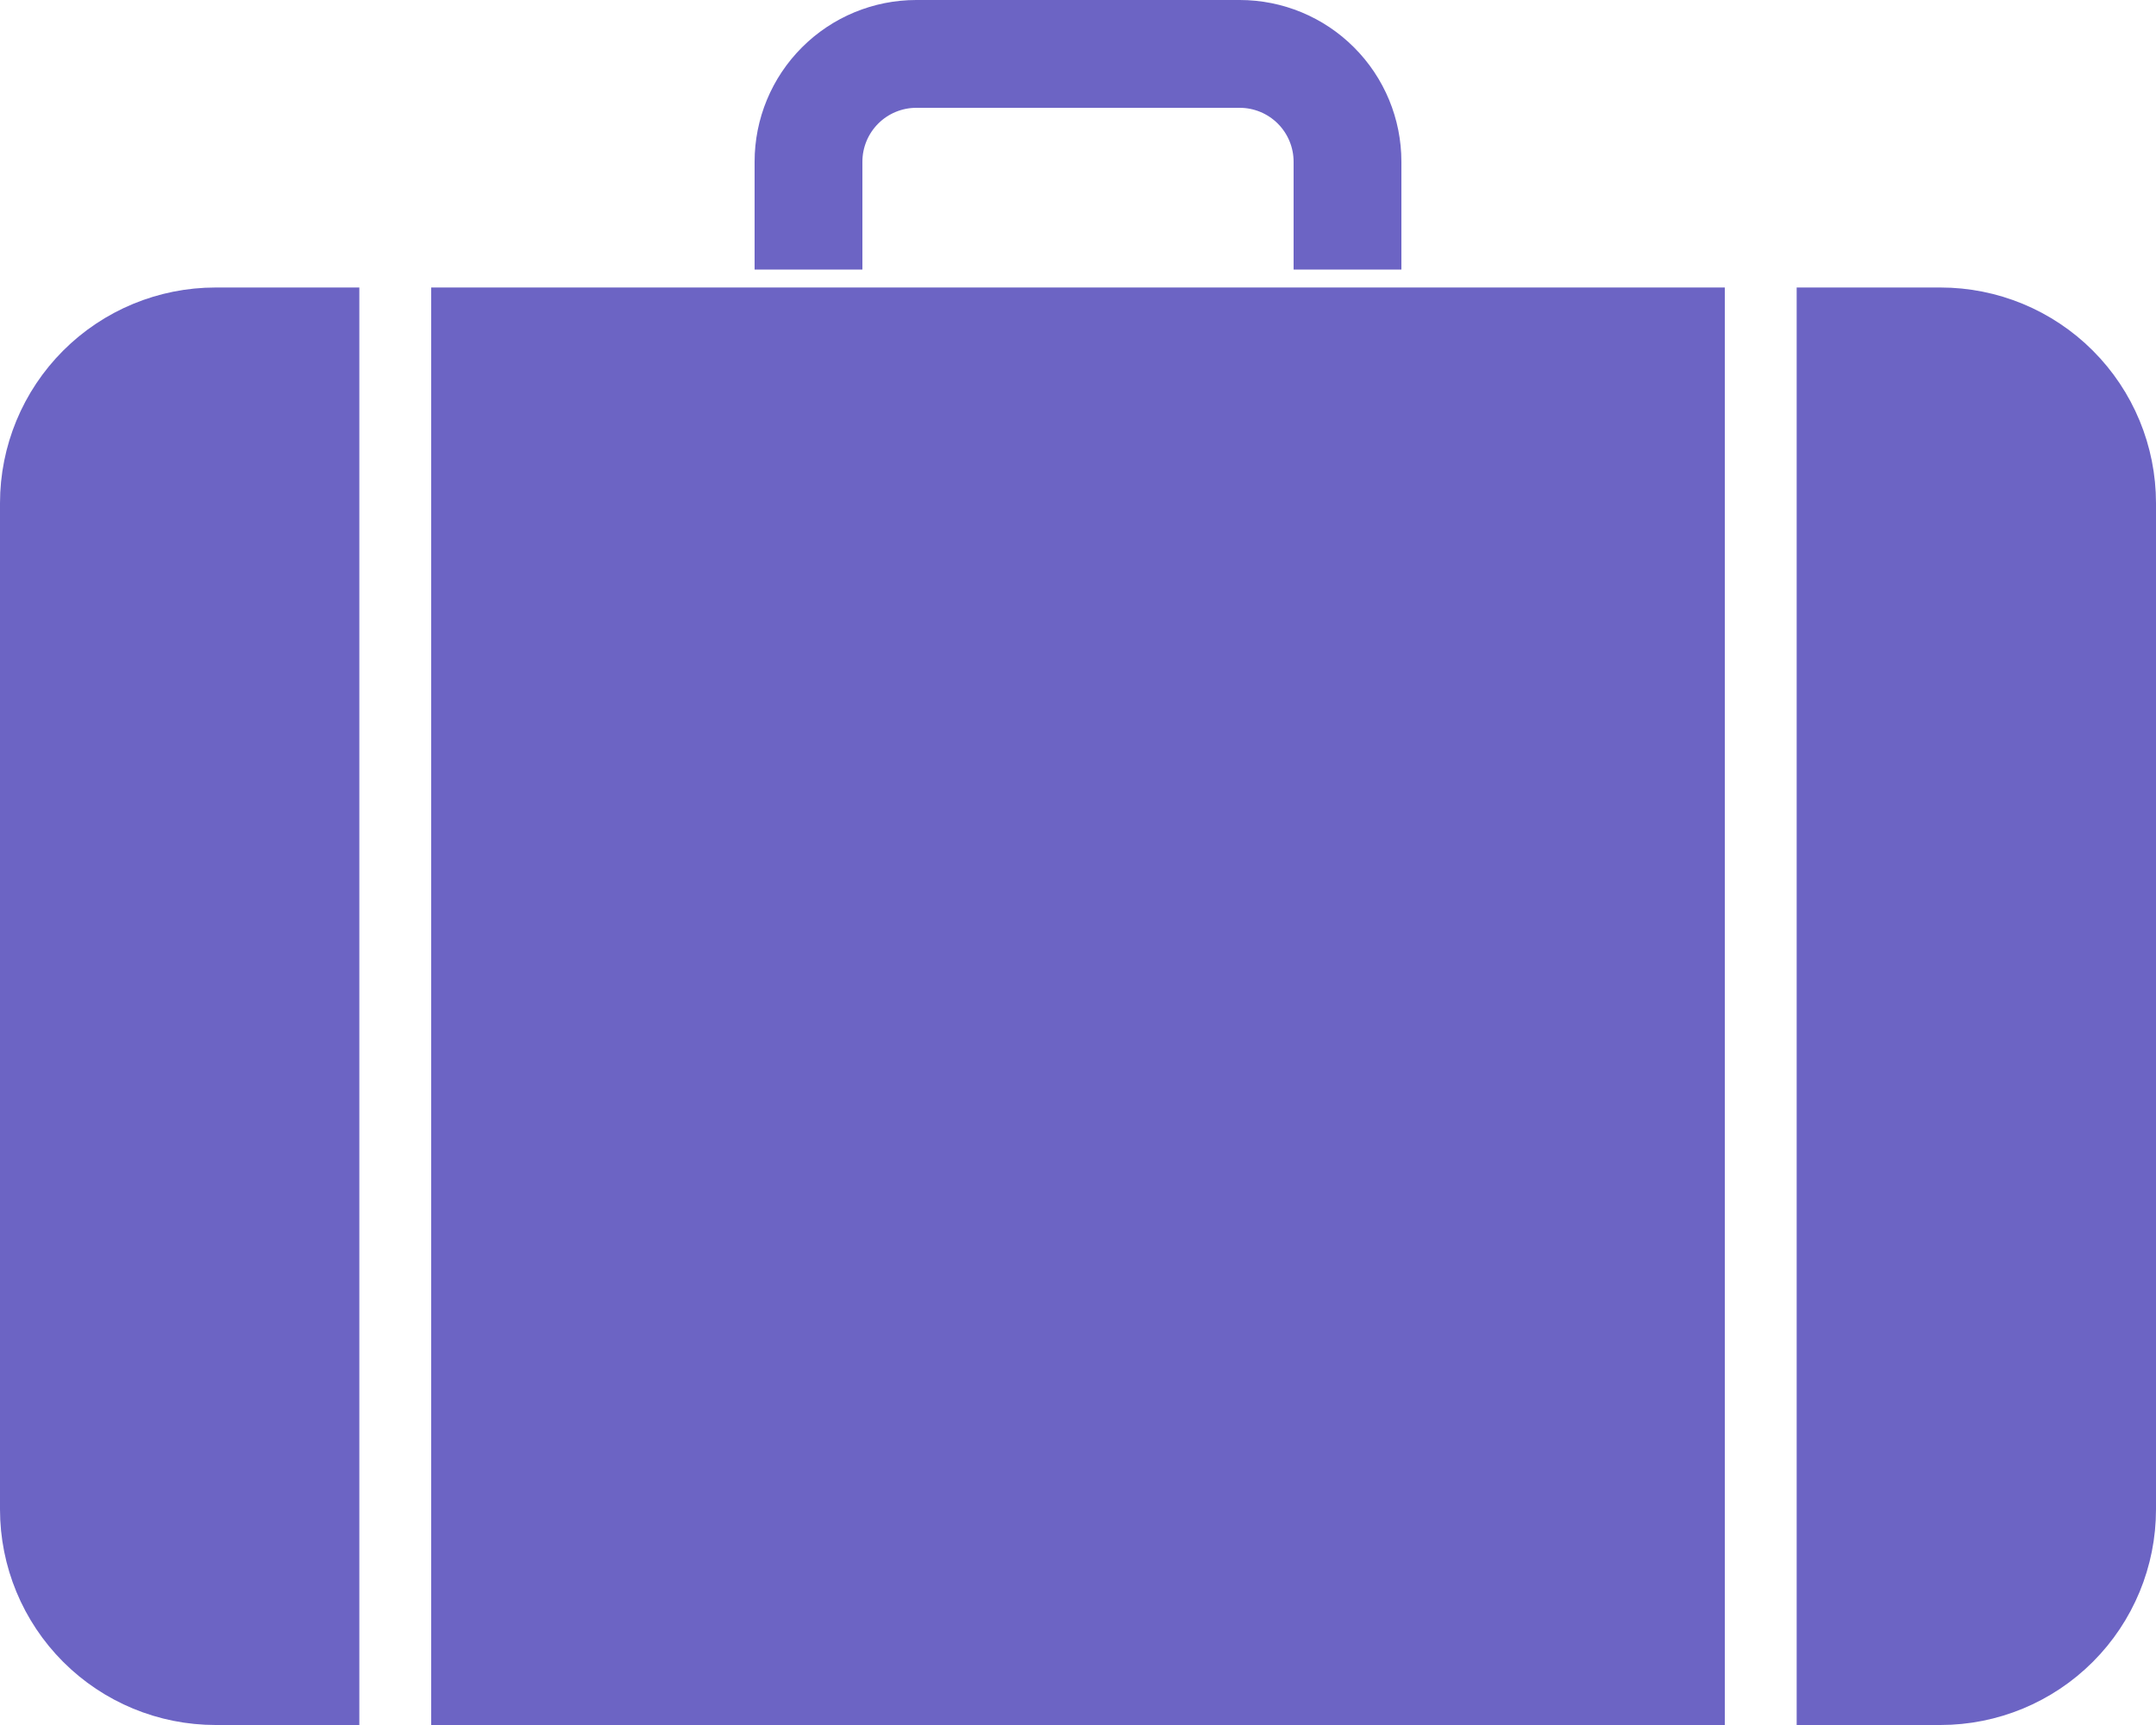<svg width="60" height="48" viewBox="0 0 60 48" fill="none" xmlns="http://www.w3.org/2000/svg">
<path d="M8.2 9.8V46.2H6C4.886 46.2 3.818 45.758 3.03 44.97C2.243 44.182 1.8 43.114 1.8 42V14C1.8 12.886 2.243 11.818 3.03 11.03C3.818 10.242 4.886 9.8 6 9.8H8.2Z" fill="#6C64C4" stroke="#6C64C4" stroke-width="3.6"/>
<path d="M13.8 46.2V9.8H46.2V46.2H13.8Z" fill="#6C64C4" stroke="#6C64C4" stroke-width="3.6"/>
<path d="M51.8 9.8H54C55.114 9.8 56.182 10.242 56.97 11.03C57.758 11.818 58.2 12.886 58.2 14V42C58.2 43.114 57.758 44.182 56.97 44.97C56.182 45.758 55.114 46.2 54 46.2H51.8V9.8Z" fill="#6C64C4" stroke="#6C64C4" stroke-width="3.6"/>
<path d="M21.5 7V4.5C21.5 3.439 21.921 2.422 22.672 1.672C23.422 0.921 24.439 0.5 25.5 0.5H34.5C35.561 0.5 36.578 0.921 37.328 1.672C38.079 2.422 38.5 3.439 38.5 4.5V7H36.5V4.5C36.5 3.97 36.289 3.461 35.914 3.086C35.539 2.711 35.03 2.5 34.5 2.5H25.5C24.97 2.5 24.461 2.711 24.086 3.086C23.711 3.461 23.5 3.97 23.5 4.5V7H21.5Z" fill="#6C64C4" stroke="#6C64C4"/>
</svg>
